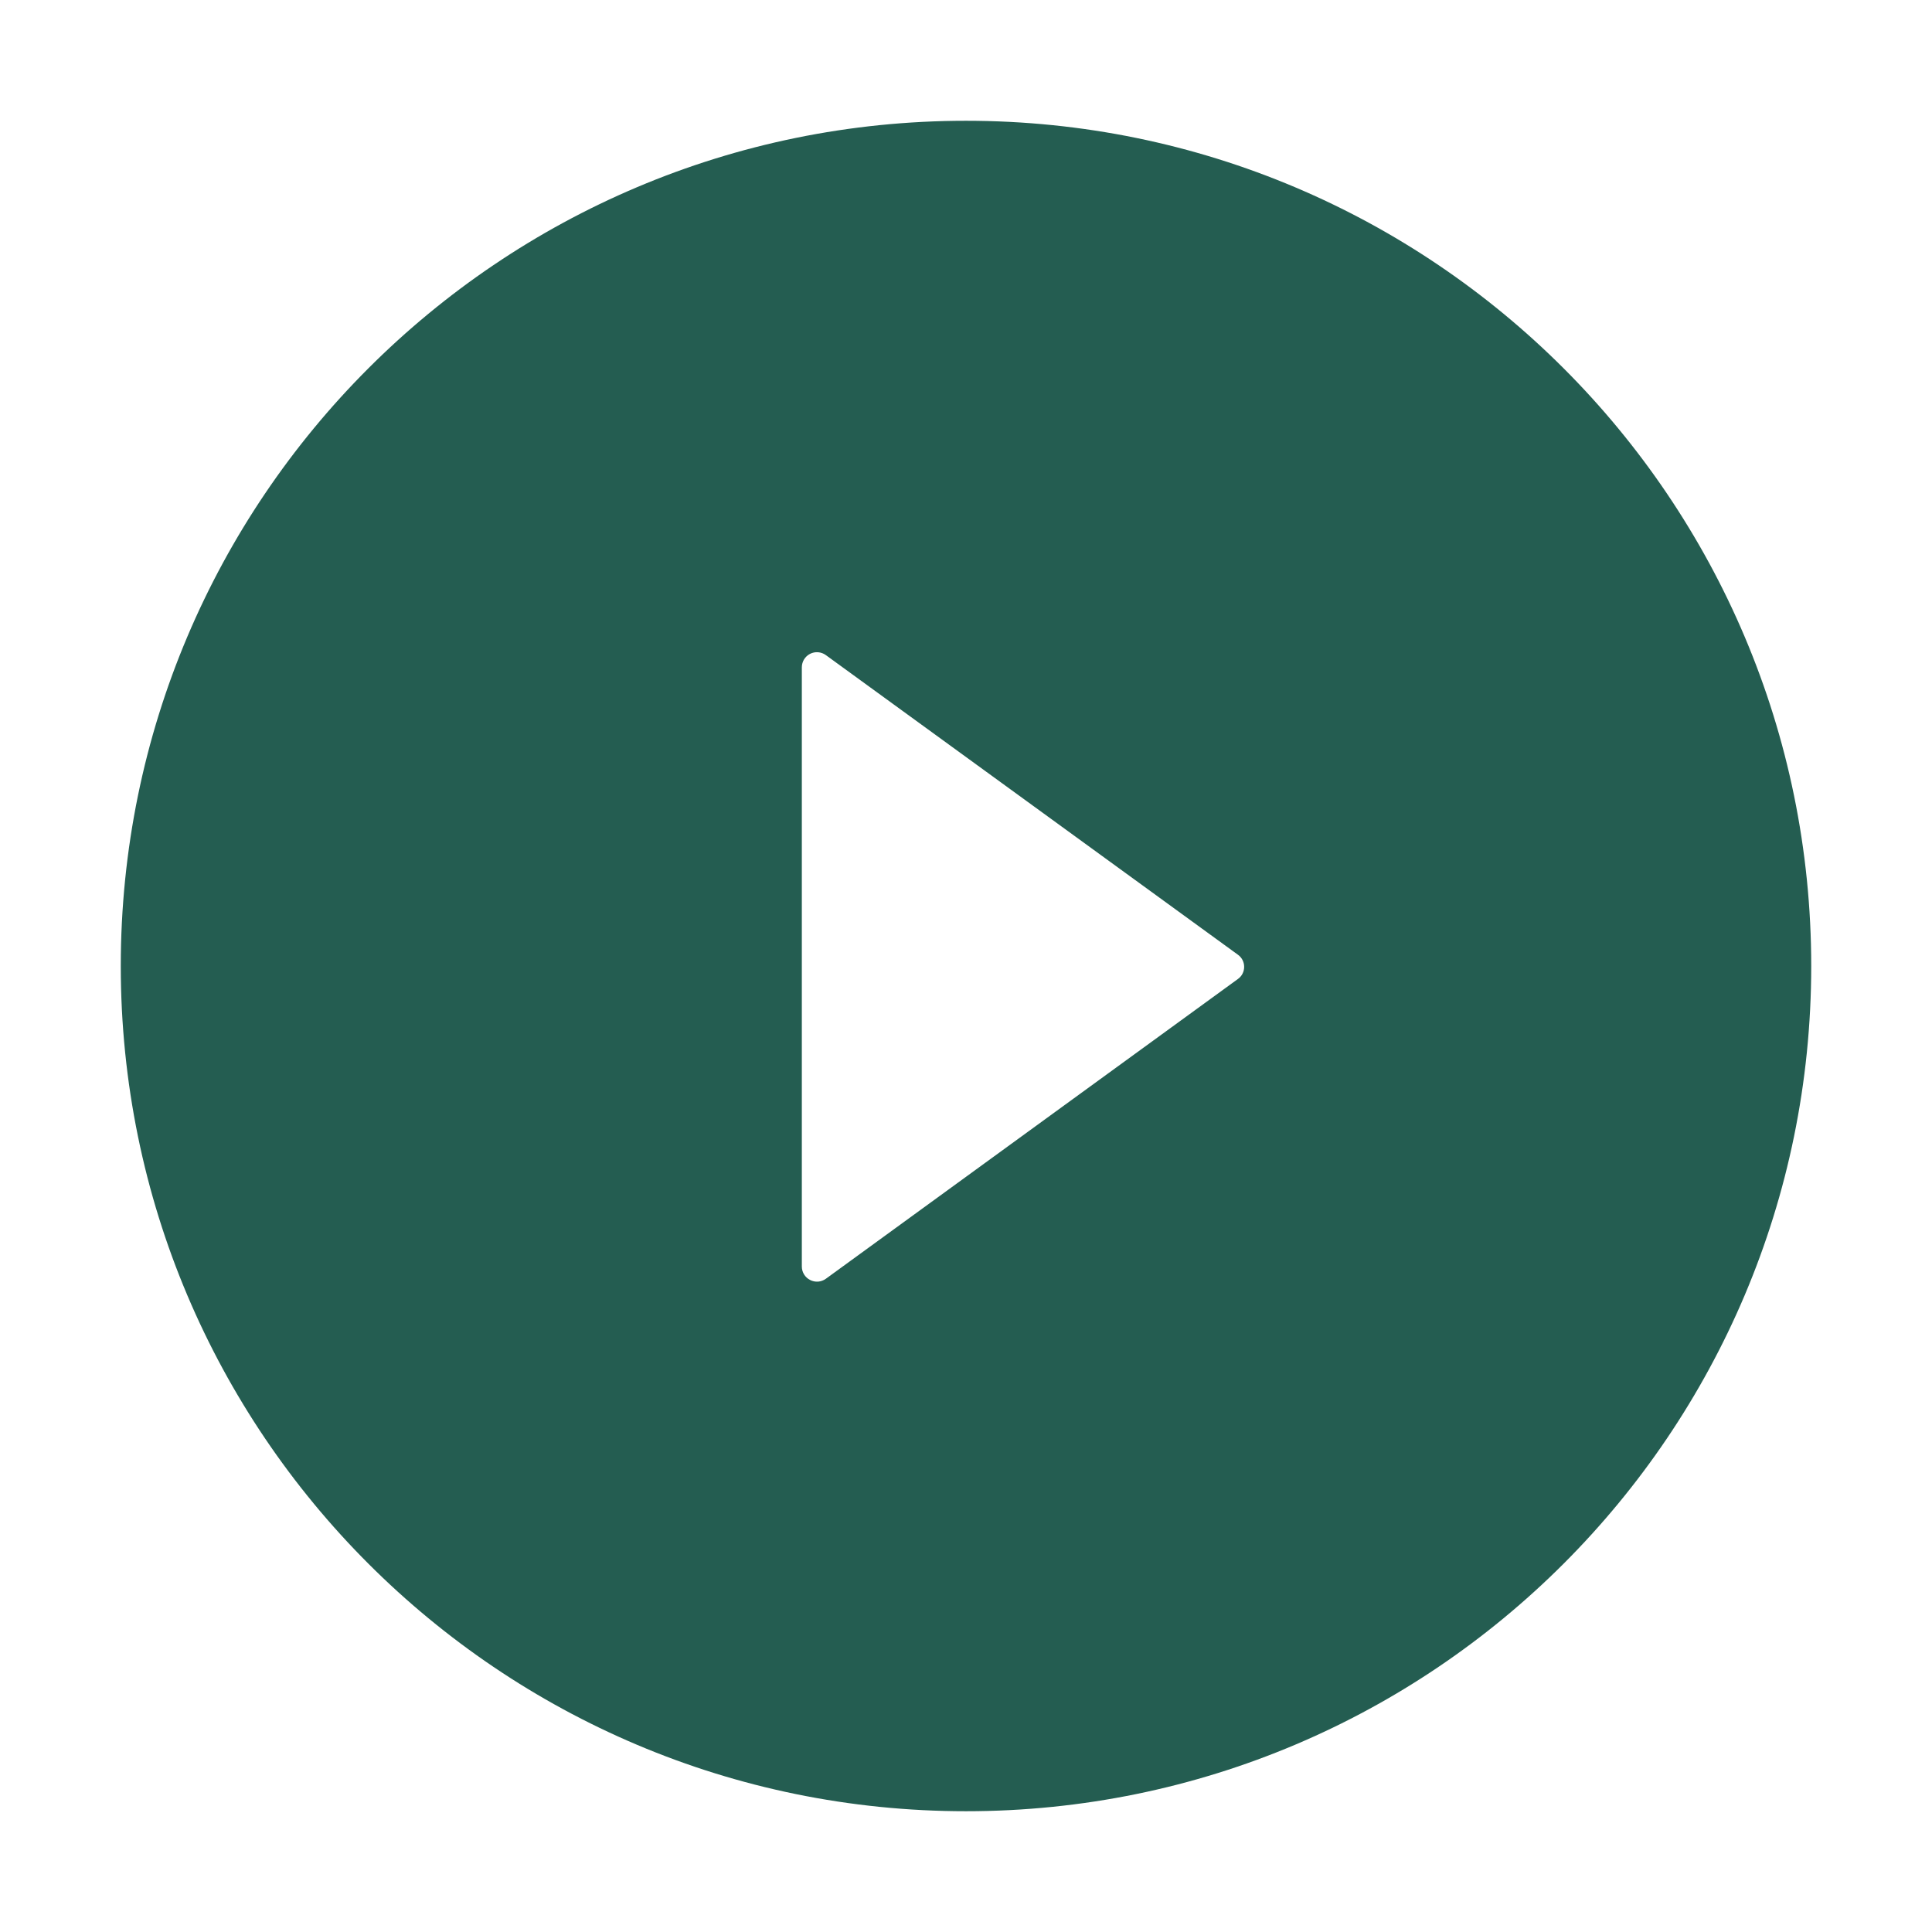 <svg width="35" height="35" viewBox="0 0 35 35" fill="none" xmlns="http://www.w3.org/2000/svg">
<g id="ant-design:play-circle-filled">
<path id="Vector" d="M17.5 2.188C9.044 2.188 2.188 9.044 2.188 17.5C2.188 25.956 9.044 32.812 17.5 32.812C25.956 32.812 32.812 25.956 32.812 17.5C32.812 9.044 25.956 2.188 17.5 2.188ZM22.425 17.736L14.96 23.167C14.919 23.196 14.871 23.214 14.821 23.218C14.771 23.221 14.72 23.211 14.676 23.188C14.631 23.165 14.593 23.131 14.567 23.088C14.54 23.045 14.526 22.995 14.526 22.945V12.089C14.526 12.039 14.54 11.989 14.566 11.946C14.593 11.903 14.63 11.868 14.675 11.845C14.72 11.822 14.771 11.812 14.821 11.816C14.871 11.82 14.92 11.838 14.96 11.867L22.425 17.295C22.461 17.32 22.489 17.353 22.509 17.391C22.529 17.43 22.539 17.472 22.539 17.515C22.539 17.559 22.529 17.601 22.509 17.64C22.489 17.678 22.461 17.711 22.425 17.736Z" fill="#245D51"/>
</g>
</svg>
